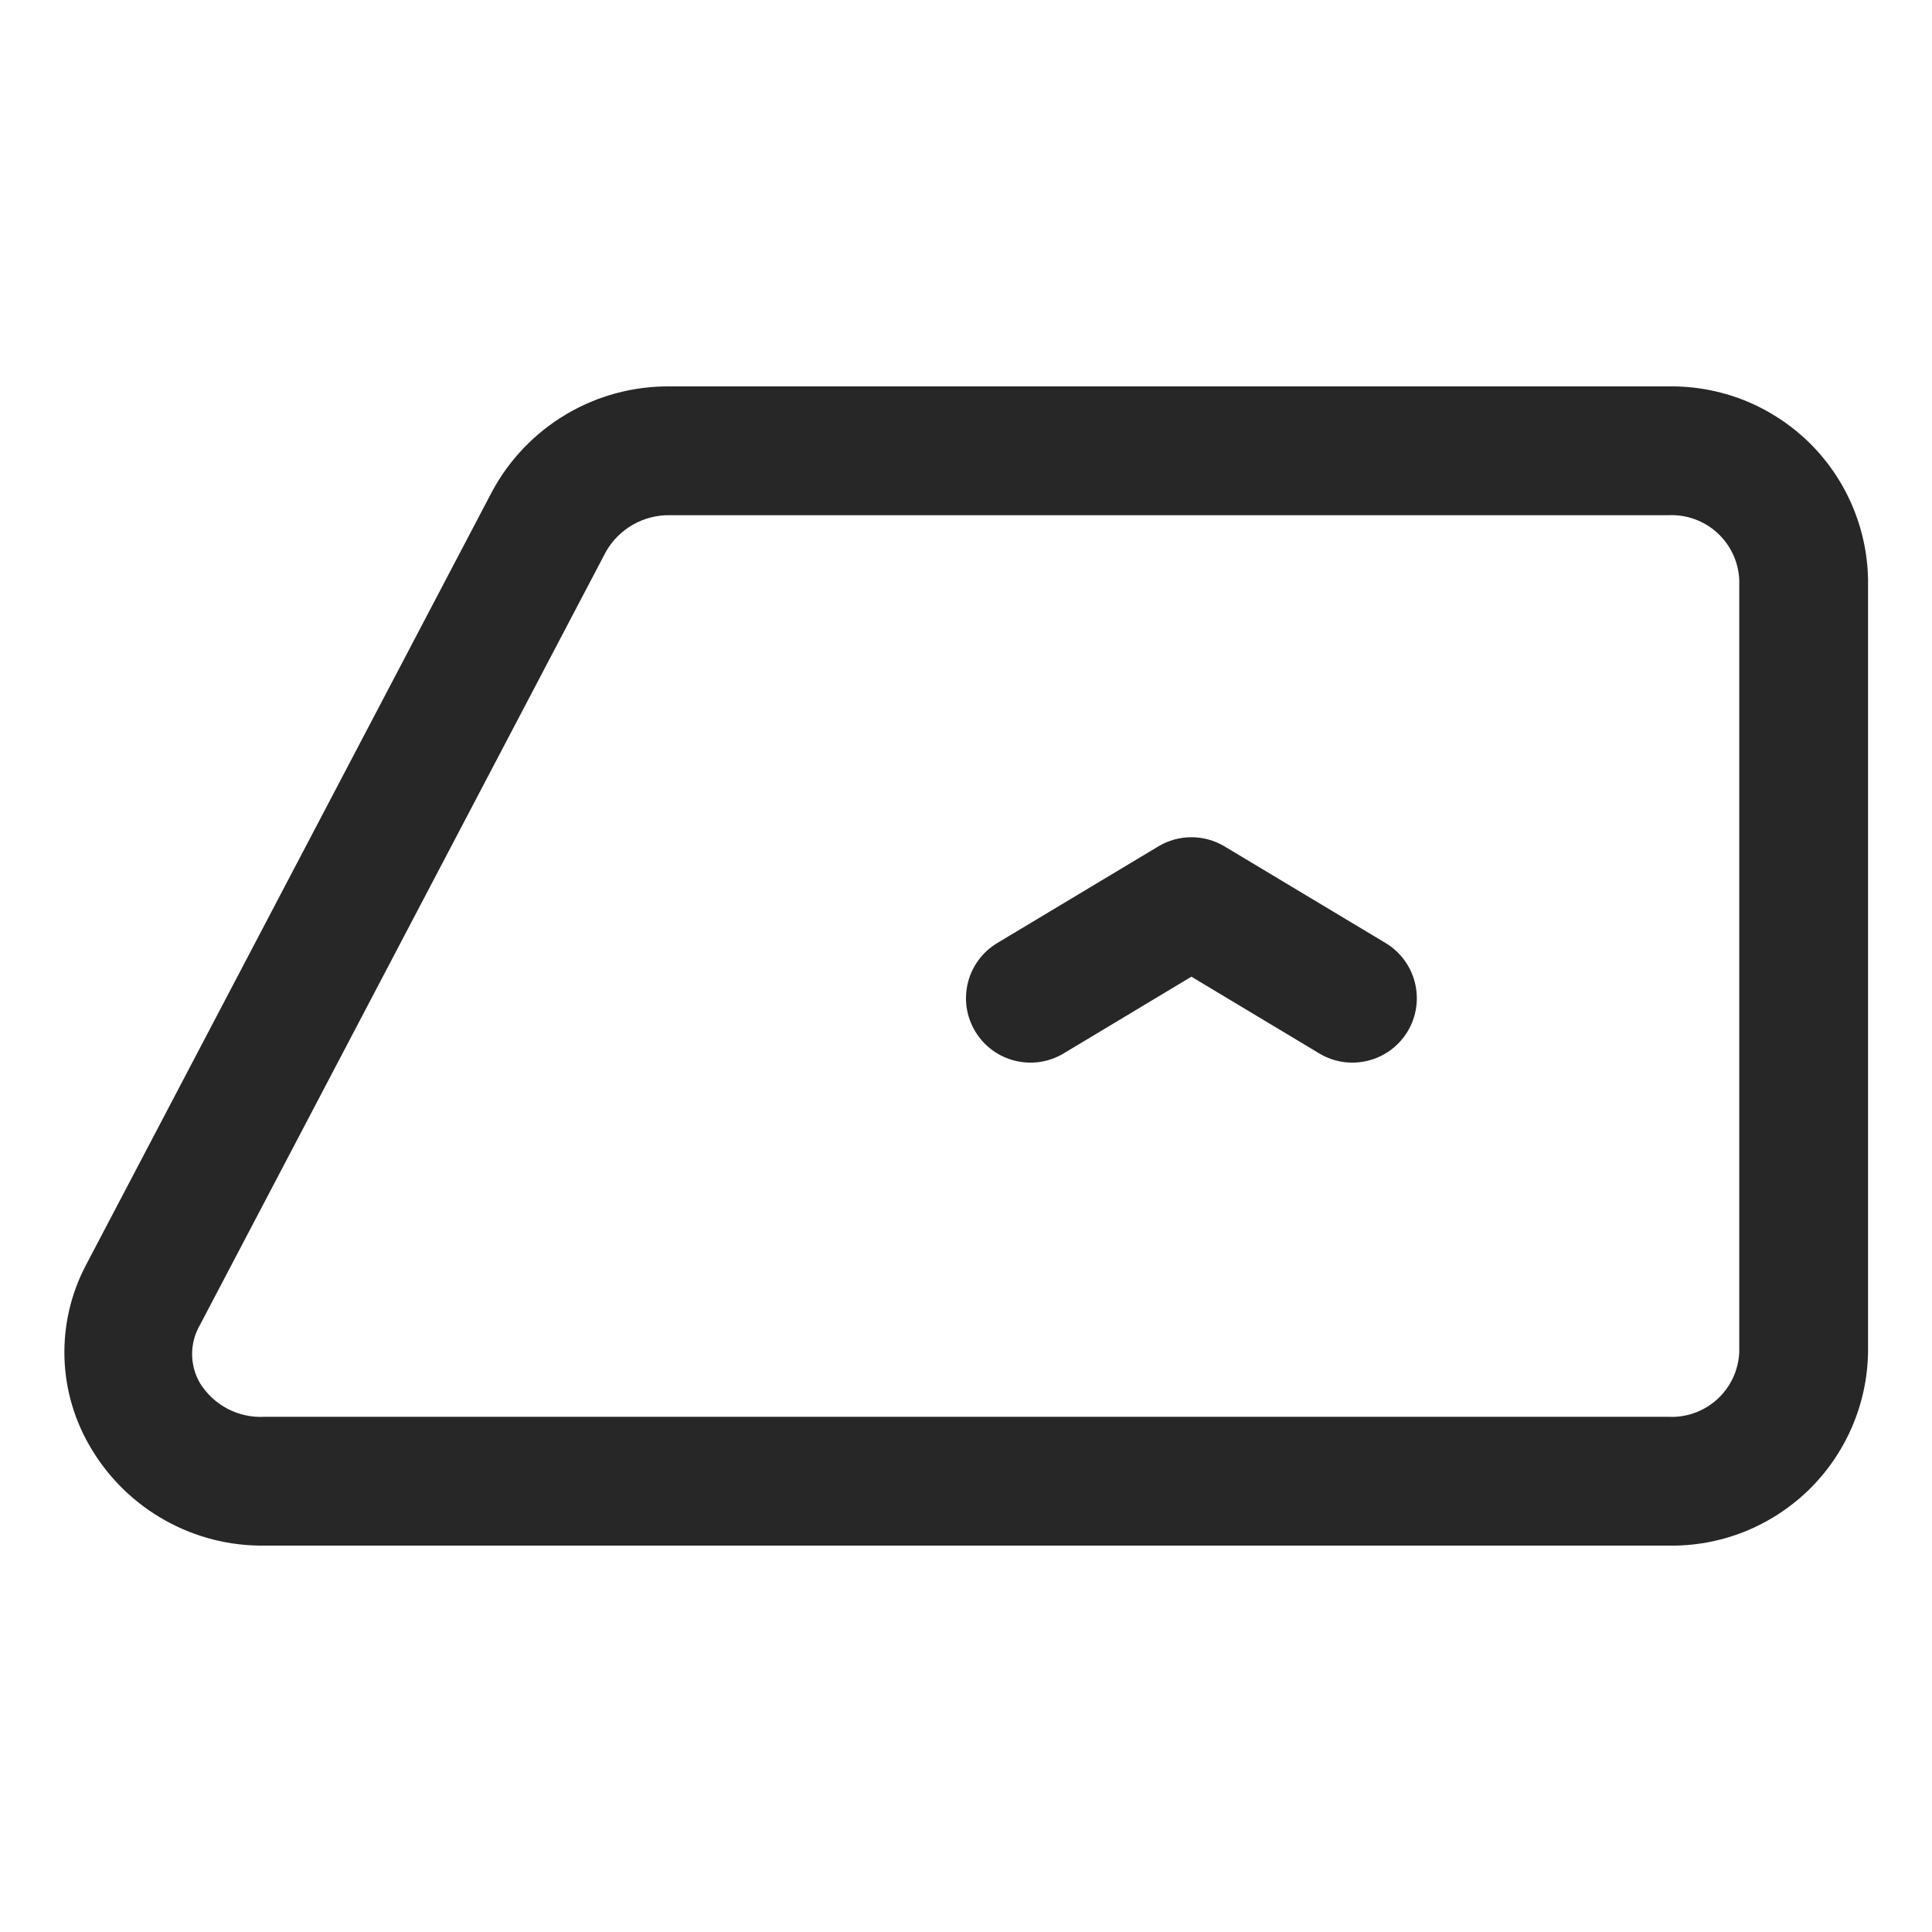 <svg width="30" height="30" viewBox="0 0 30 30" fill="none" xmlns="http://www.w3.org/2000/svg">
<path d="M25.907 24H4.107C3.569 24.007 3.039 23.873 2.569 23.611C2.099 23.35 1.705 22.971 1.427 22.51C1.164 22.081 1.017 21.591 1.001 21.087C0.986 20.584 1.101 20.085 1.337 19.64L7.637 7.64C7.904 7.14 8.304 6.722 8.792 6.433C9.28 6.143 9.839 5.994 10.407 6H25.907C26.307 5.994 26.705 6.066 27.078 6.213C27.45 6.361 27.79 6.58 28.078 6.858C28.366 7.137 28.596 7.469 28.755 7.837C28.915 8.205 29 8.6 29.007 9V21C29 21.401 28.915 21.796 28.755 22.164C28.596 22.531 28.366 22.864 28.078 23.143C27.79 23.421 27.45 23.64 27.078 23.788C26.705 23.935 26.307 24.007 25.907 24ZM10.407 8C10.204 7.996 10.004 8.047 9.828 8.147C9.652 8.248 9.506 8.394 9.407 8.57L3.107 20.57C3.026 20.708 2.983 20.866 2.983 21.025C2.983 21.185 3.026 21.342 3.107 21.48C3.212 21.648 3.36 21.785 3.536 21.877C3.712 21.968 3.909 22.011 4.107 22H25.907C26.044 22.007 26.182 21.987 26.312 21.94C26.442 21.893 26.562 21.822 26.664 21.729C26.766 21.636 26.849 21.524 26.908 21.399C26.967 21.274 27 21.138 27.007 21V9C27 8.862 26.967 8.727 26.908 8.602C26.849 8.477 26.766 8.365 26.664 8.272C26.562 8.179 26.442 8.108 26.312 8.061C26.182 8.014 26.044 7.994 25.907 8H10.407Z" fill="#272727"/>
<path fill-rule="evenodd" clip-rule="evenodd" d="M17.986 13.143C18.302 12.953 18.698 12.953 19.015 13.143L21.515 14.643C21.988 14.927 22.142 15.541 21.858 16.015C21.573 16.488 20.959 16.642 20.486 16.358L18.5 15.166L16.515 16.358C16.041 16.642 15.427 16.488 15.143 16.015C14.858 15.541 15.012 14.927 15.486 14.643L17.986 13.143Z" fill="#272727"/>
</svg>
